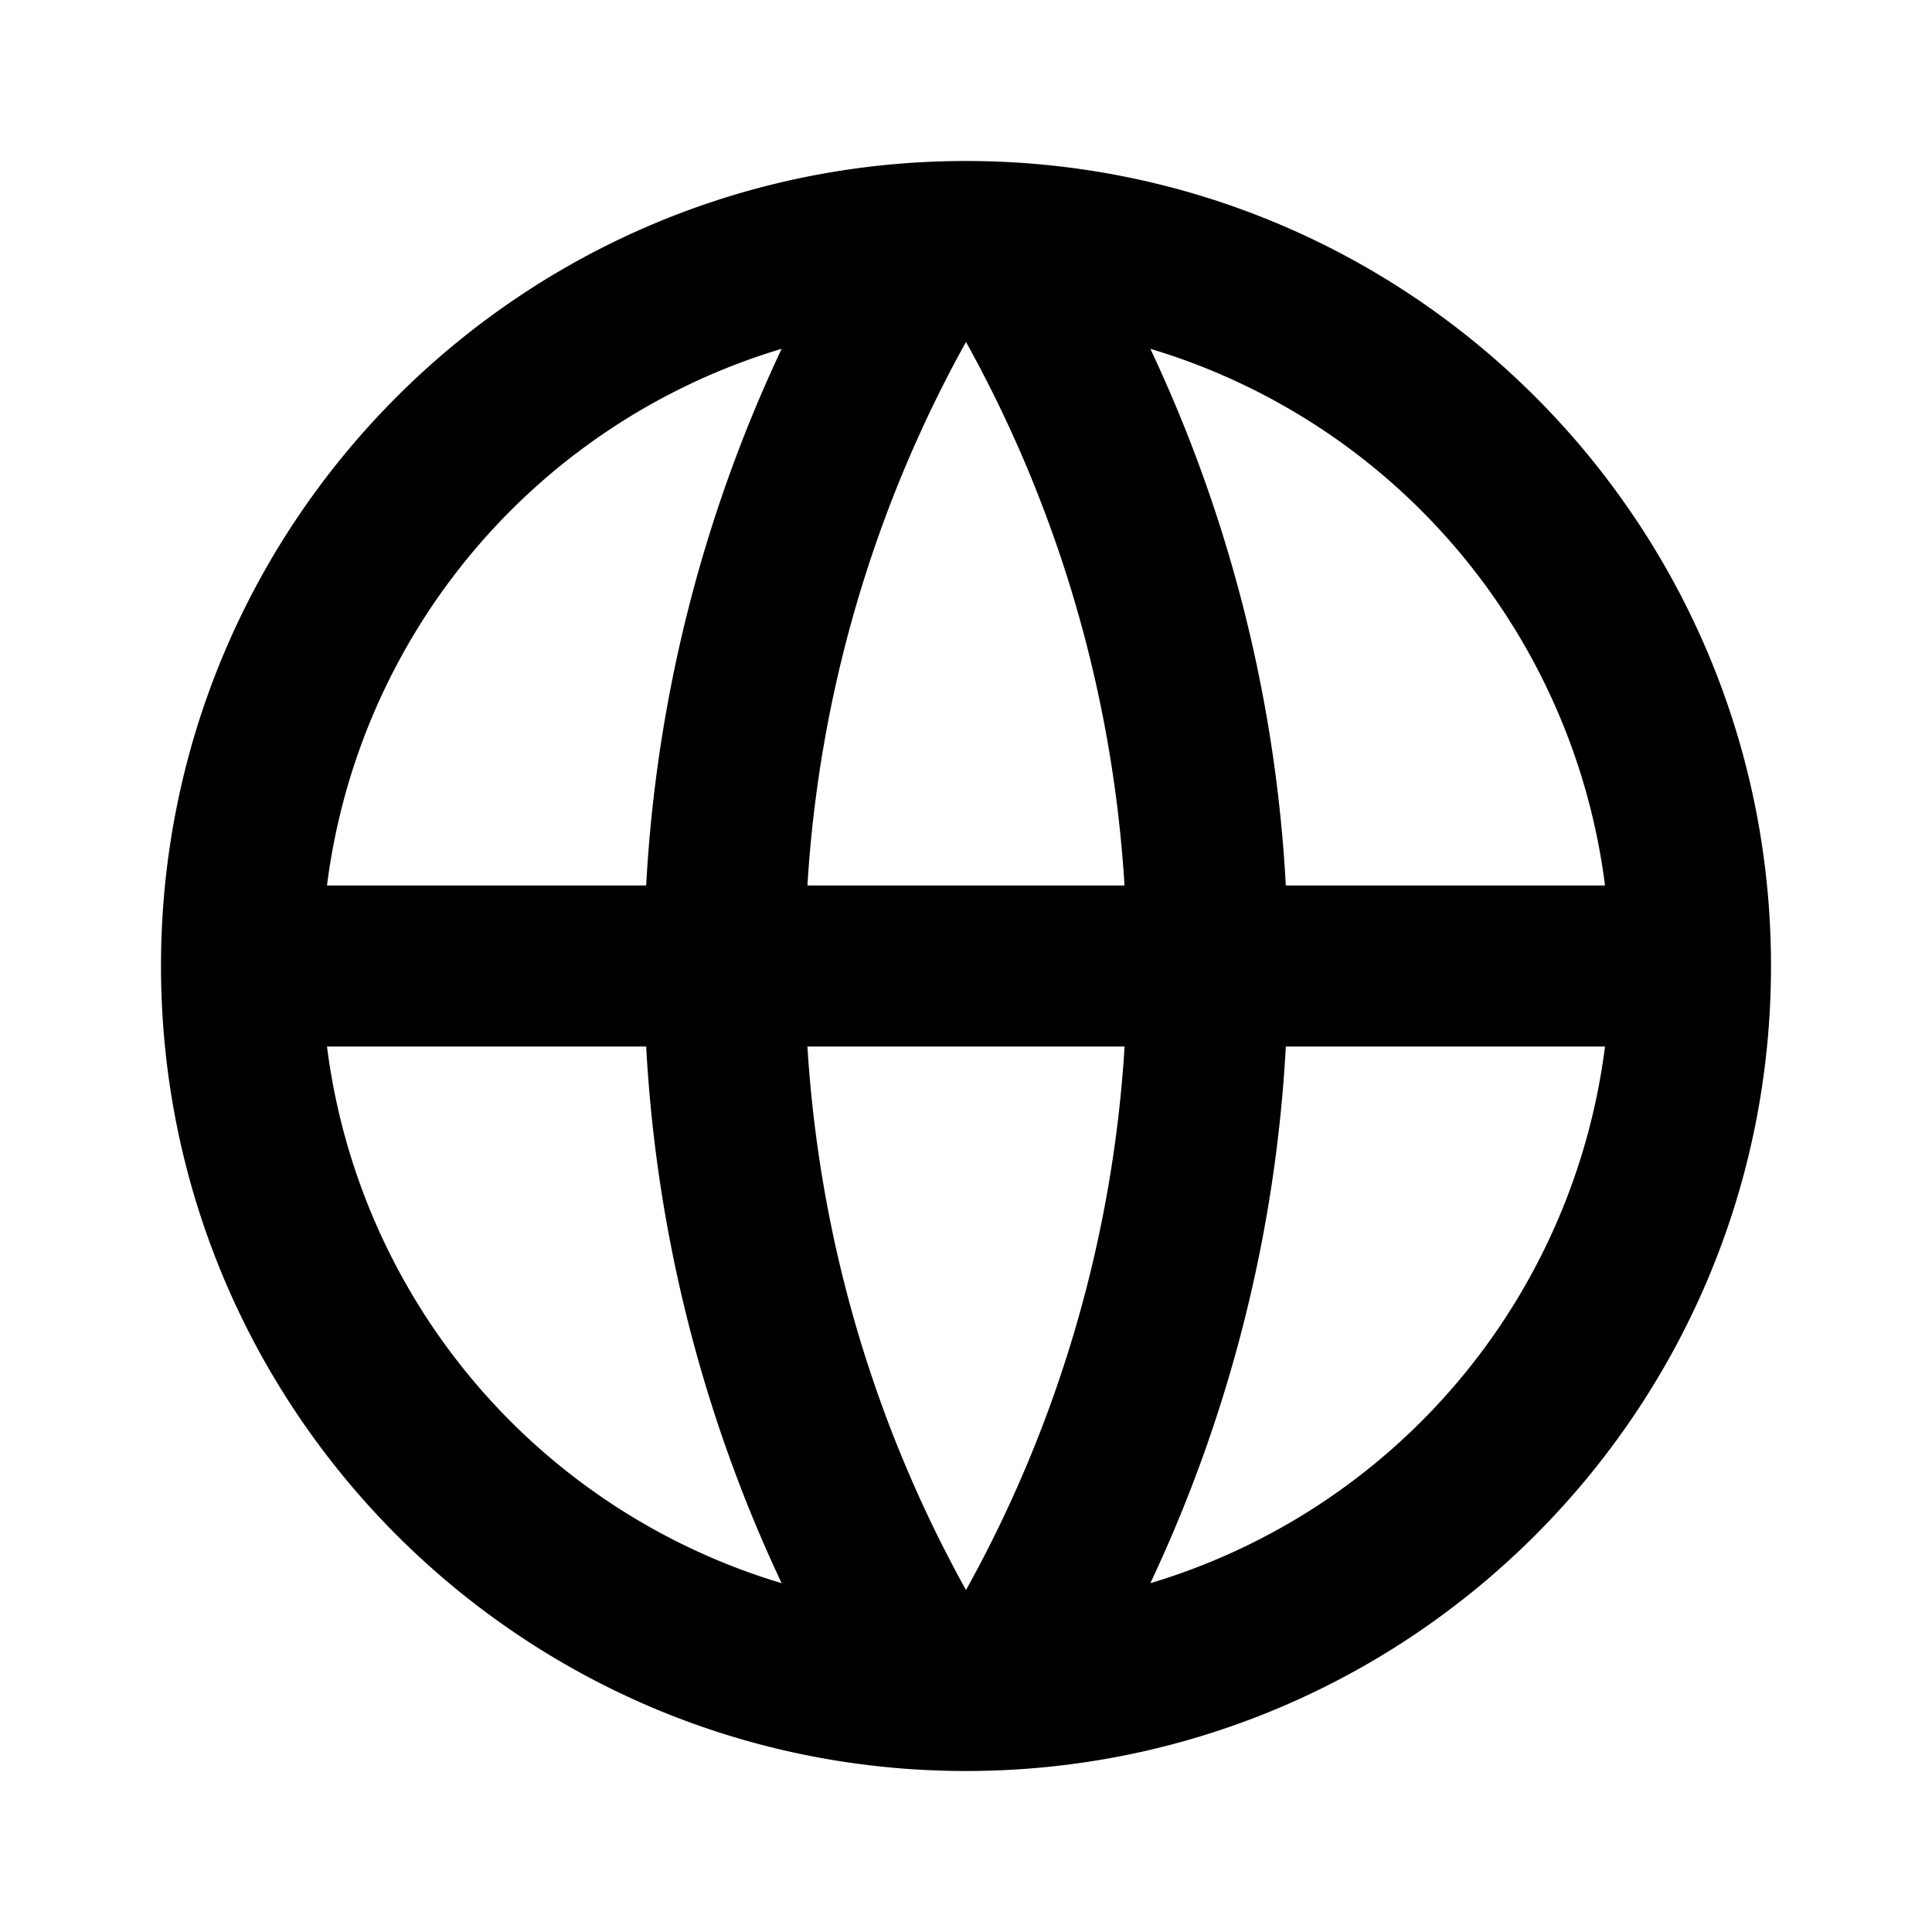 <?xml version="1.0" standalone="no"?><!DOCTYPE svg PUBLIC "-//W3C//DTD SVG 1.1//EN" "http://www.w3.org/Graphics/SVG/1.1/DTD/svg11.dtd"><svg t="1616073723350" class="icon" viewBox="0 0 1024 1024" version="1.1" xmlns="http://www.w3.org/2000/svg" p-id="3231" xmlns:xlink="http://www.w3.org/1999/xlink" width="200" height="200"><defs><style type="text/css"></style></defs><path d="M512 938.667C276.352 938.667 85.333 747.648 85.333 512S276.352 85.333 512 85.333s426.667 191.019 426.667 426.667-191.019 426.667-426.667 426.667z m-97.707-99.541A763.733 763.733 0 0 1 342.485 554.667H173.312a341.675 341.675 0 0 0 240.981 284.459zM427.947 554.667c6.443 104.064 36.181 201.813 84.053 288.085A678.613 678.613 0 0 0 596.053 554.667h-168.107z m422.741 0h-169.173a763.733 763.733 0 0 1-71.808 284.459A341.675 341.675 0 0 0 850.688 554.667zM173.312 469.333h169.173A763.733 763.733 0 0 1 414.293 184.875 341.675 341.675 0 0 0 173.312 469.333z m254.677 0h168.021A678.613 678.613 0 0 0 512 181.248 678.613 678.613 0 0 0 427.947 469.333z m181.717-284.459A763.733 763.733 0 0 1 681.515 469.333h169.173a341.675 341.675 0 0 0-240.981-284.459z" p-id="3232"></path></svg>